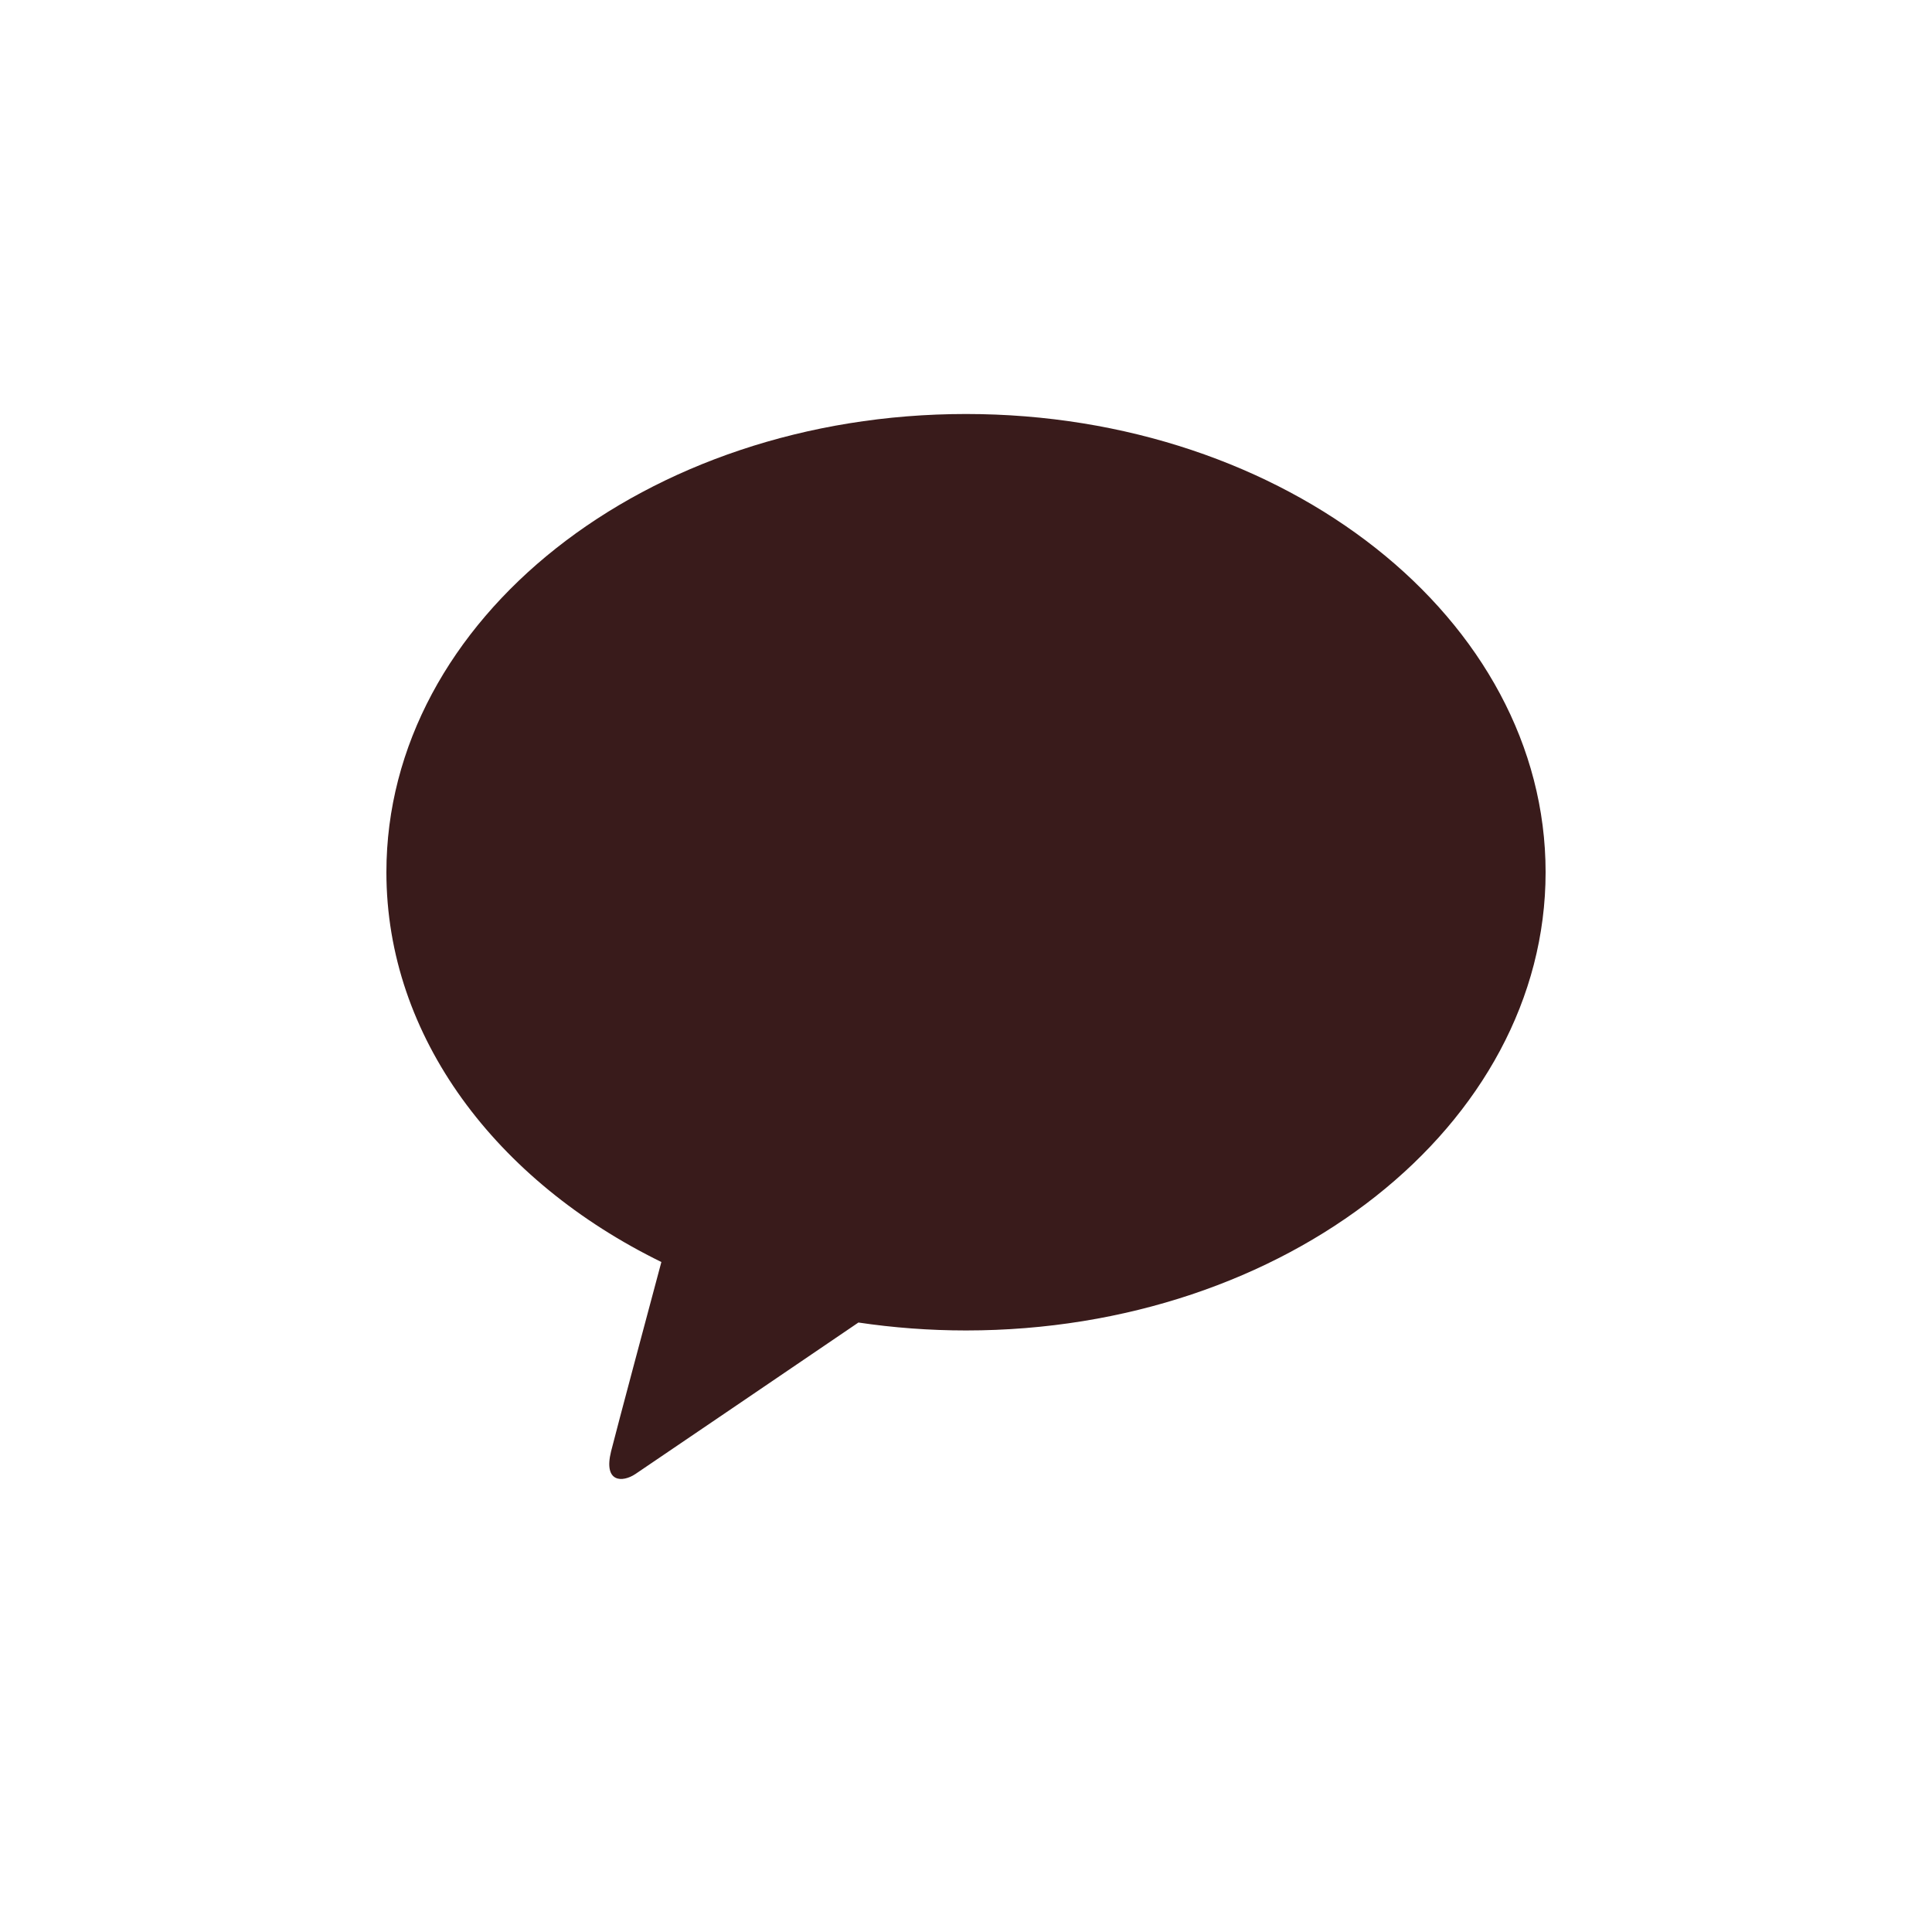 <svg width="28" height="28" viewBox="0 0 28 28" fill="none" xmlns="http://www.w3.org/2000/svg">
<path fill-rule="evenodd" clip-rule="evenodd" d="M14 6C9.361 6 5.6 8.973 5.6 12.641C5.6 15.028 7.194 17.12 9.585 18.29C9.409 18.947 8.949 20.667 8.856 21.035C8.743 21.492 9.024 21.486 9.208 21.363C9.353 21.266 11.51 19.8 12.441 19.167C12.946 19.242 13.467 19.282 14 19.282C18.639 19.282 22.4 16.308 22.4 12.641C22.4 8.973 18.639 6 14 6Z" fill="#391B1B"/>
</svg>
